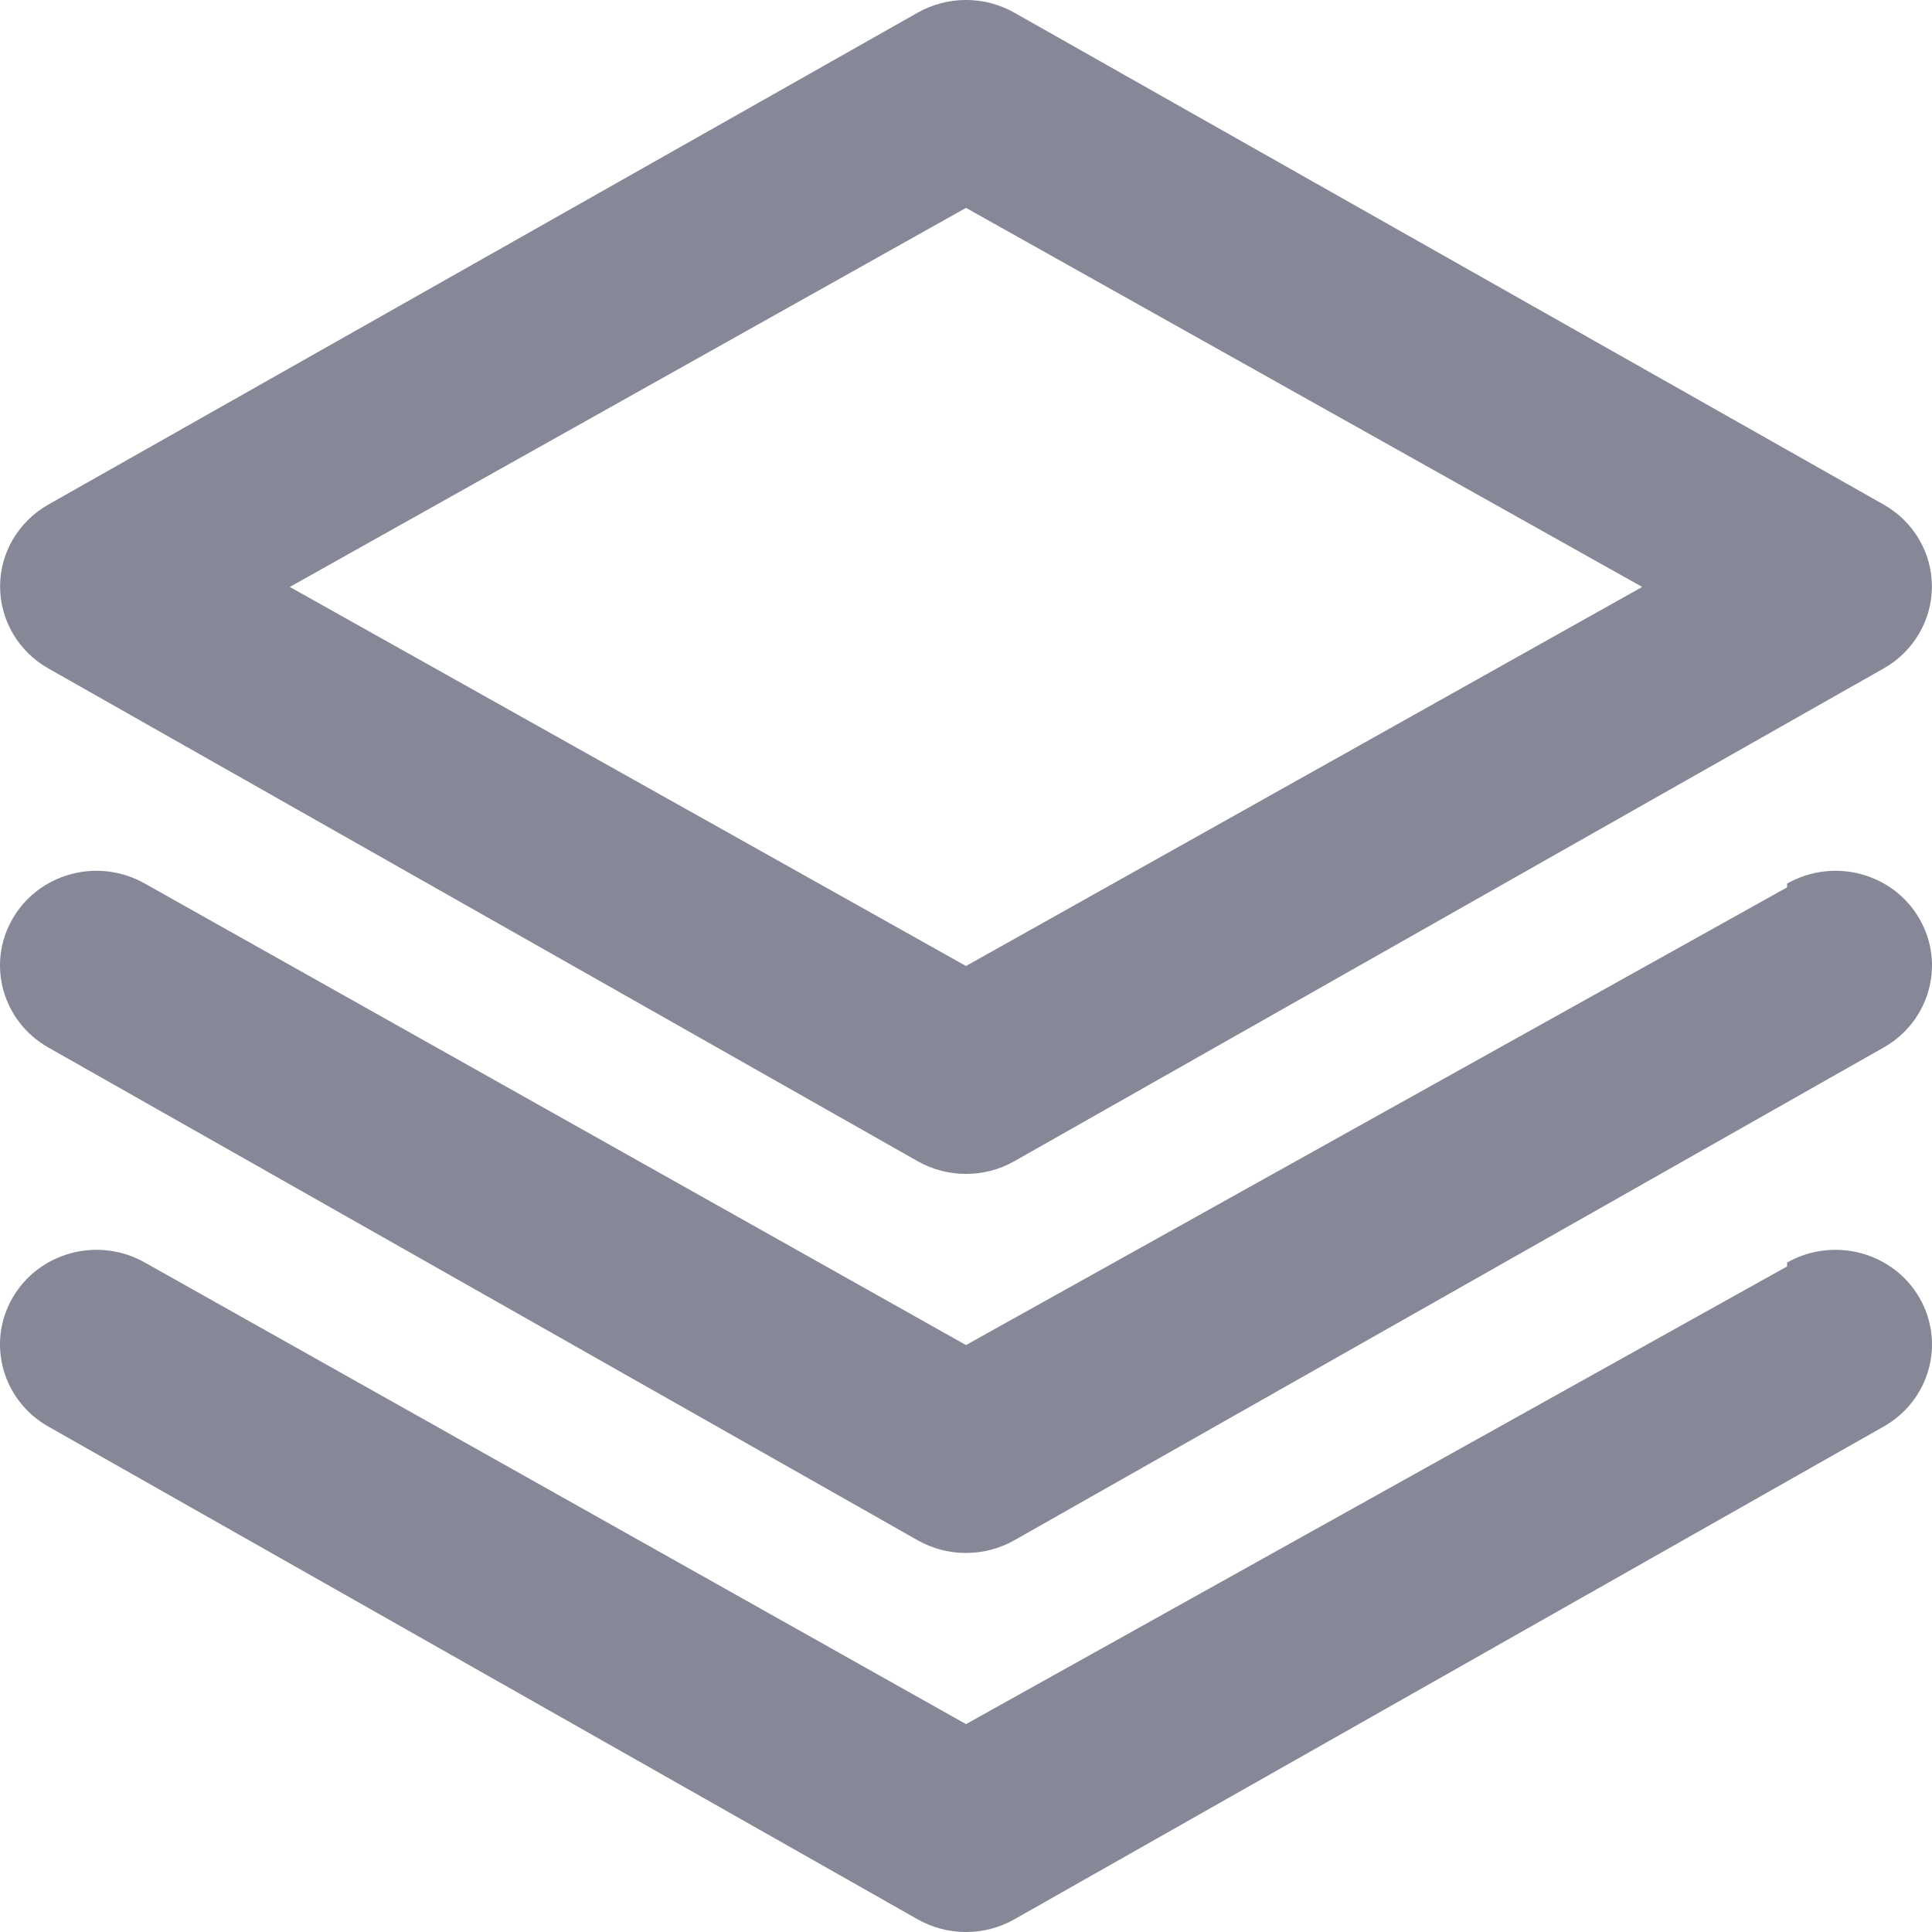 <?xml version="1.0" encoding="UTF-8"?>
<svg width="20px" height="20px" viewBox="0 0 20 20" version="1.1" xmlns="http://www.w3.org/2000/svg" xmlns:xlink="http://www.w3.org/1999/xlink">
    <!-- Generator: Sketch 58 (84663) - https://sketch.com -->
    <title>icon-all</title>
    <desc>Created with Sketch.</desc>
    <g id="layout" stroke="none" stroke-width="1" fill="none" fill-rule="evenodd">
        <g id="materials-aurum" transform="translate(-385, -525)" fill="#868797" fill-rule="nonzero">
            <path d="M385.501,531.92 L394.5,537.021 C394.809,537.196 395.191,537.196 395.5,537.021 L404.499,531.92 C404.807,531.746 404.997,531.424 404.999,531.076 C405.001,530.724 404.81,530.399 404.499,530.223 L395.5,525.131 C395.191,524.956 394.809,524.956 394.5,525.131 L385.501,530.223 C385.19,530.399 384.999,530.724 385.001,531.076 C385.003,531.424 385.193,531.746 385.501,531.92 Z M395,527.152 L402,531.076 L395,535 L388,531.076 L395,527.152 Z M403.5,534.186 L395,538.924 L386.5,534.147 C386.27,534.016 385.996,533.98 385.739,534.048 C385.481,534.116 385.262,534.282 385.131,534.51 C384.859,534.978 385.024,535.574 385.501,535.844 L394.5,540.945 C394.809,541.12 395.191,541.12 395.5,540.945 L404.499,535.844 C404.976,535.574 405.141,534.978 404.869,534.51 C404.738,534.282 404.519,534.116 404.261,534.048 C404.004,533.98 403.73,534.016 403.5,534.147 L403.5,534.186 Z M403.5,538.11 L395,542.848 L386.5,538.07 C386.27,537.939 385.996,537.904 385.739,537.972 C385.481,538.04 385.262,538.206 385.131,538.433 C384.859,538.902 385.024,539.498 385.501,539.768 L394.5,544.869 C394.809,545.044 395.191,545.044 395.5,544.869 L404.499,539.768 C404.976,539.498 405.141,538.902 404.869,538.433 C404.738,538.206 404.519,538.04 404.261,537.972 C404.004,537.904 403.73,537.939 403.5,538.07 L403.5,538.11 Z" id="icon-all"></path>
        </g>
    </g>
</svg>
